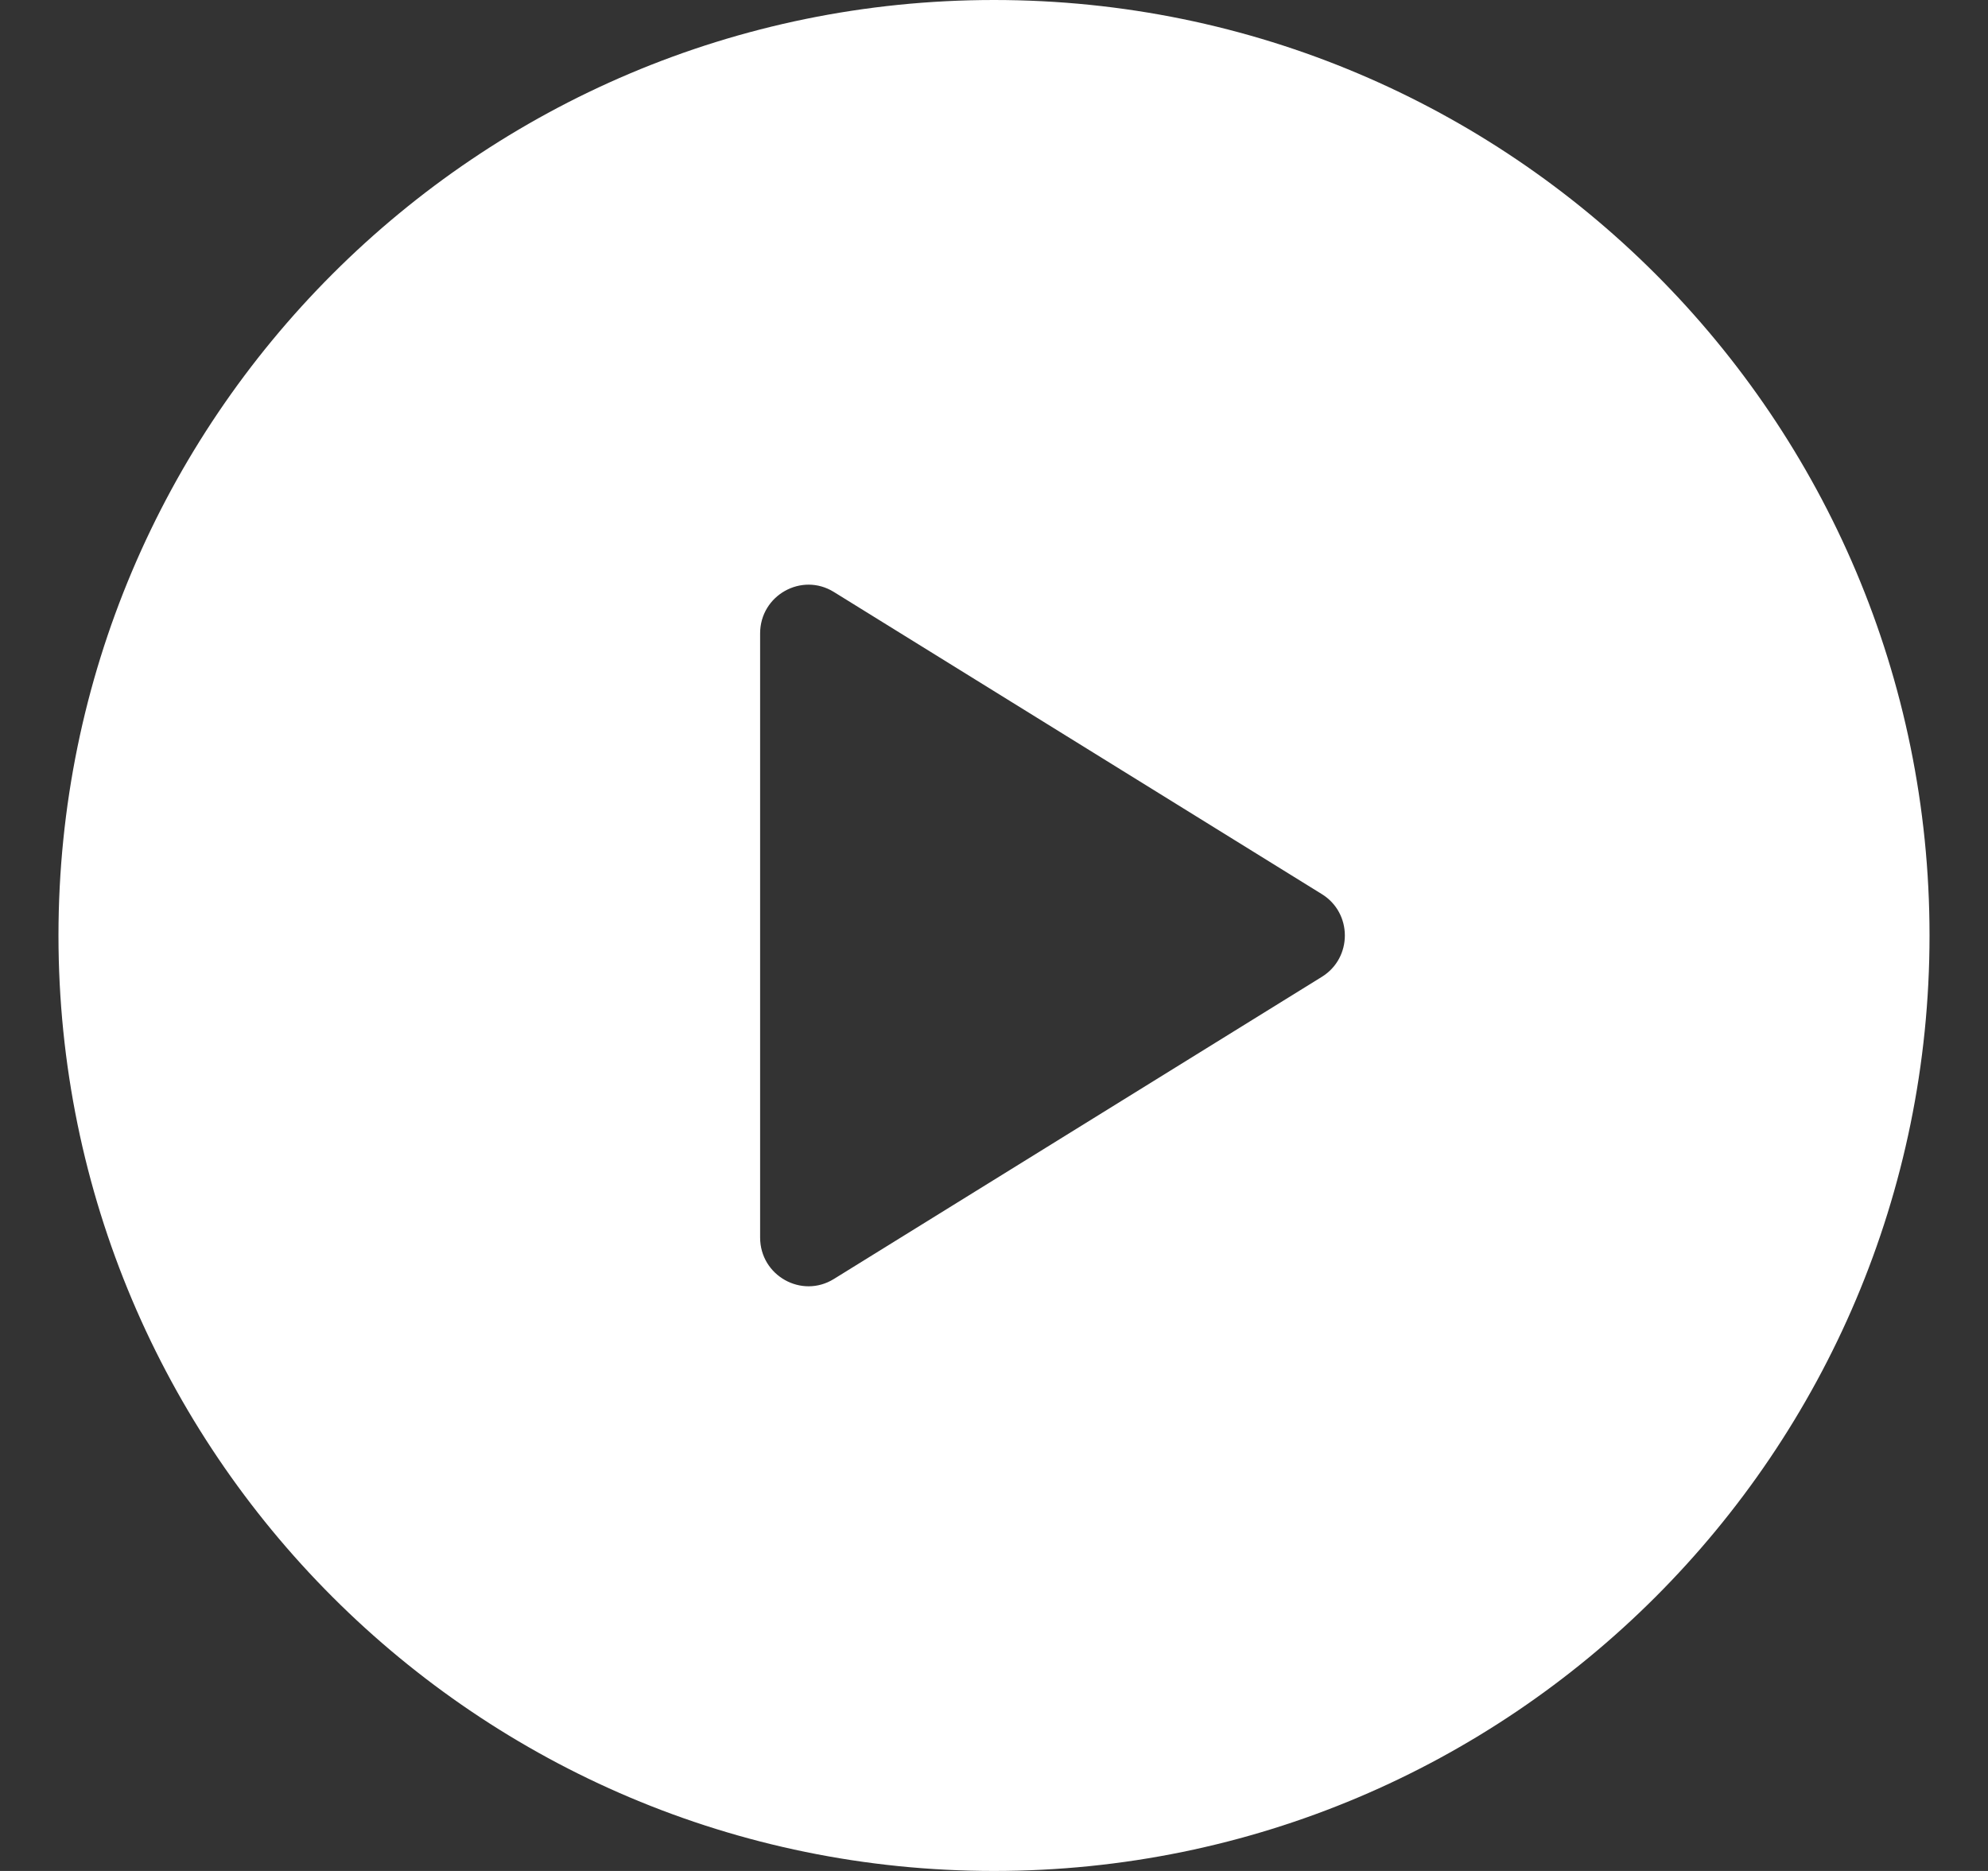 <svg width="17" height="16" viewBox="0 0 17 16" fill="none" xmlns="http://www.w3.org/2000/svg">
    <rect x="0" y="0" width="17" height="16" fill="#333333" stroke="none"/>
    <path fill-rule="evenodd" clip-rule="evenodd" d="M8.5 16C12.918 16 16.5 12.418 16.5 8C16.5 3.582 12.918 0 8.5 0C4.082 0 0.5 3.582 0.5 8C0.5 12.418 4.082 16 8.5 16ZM6.5 5.417C6.5 5.091 6.855 4.892 7.13 5.062L11.303 7.646C11.566 7.808 11.566 8.192 11.303 8.354L7.13 10.938C6.855 11.108 6.5 10.909 6.5 10.583V5.417Z" fill="white"/>
</svg>
